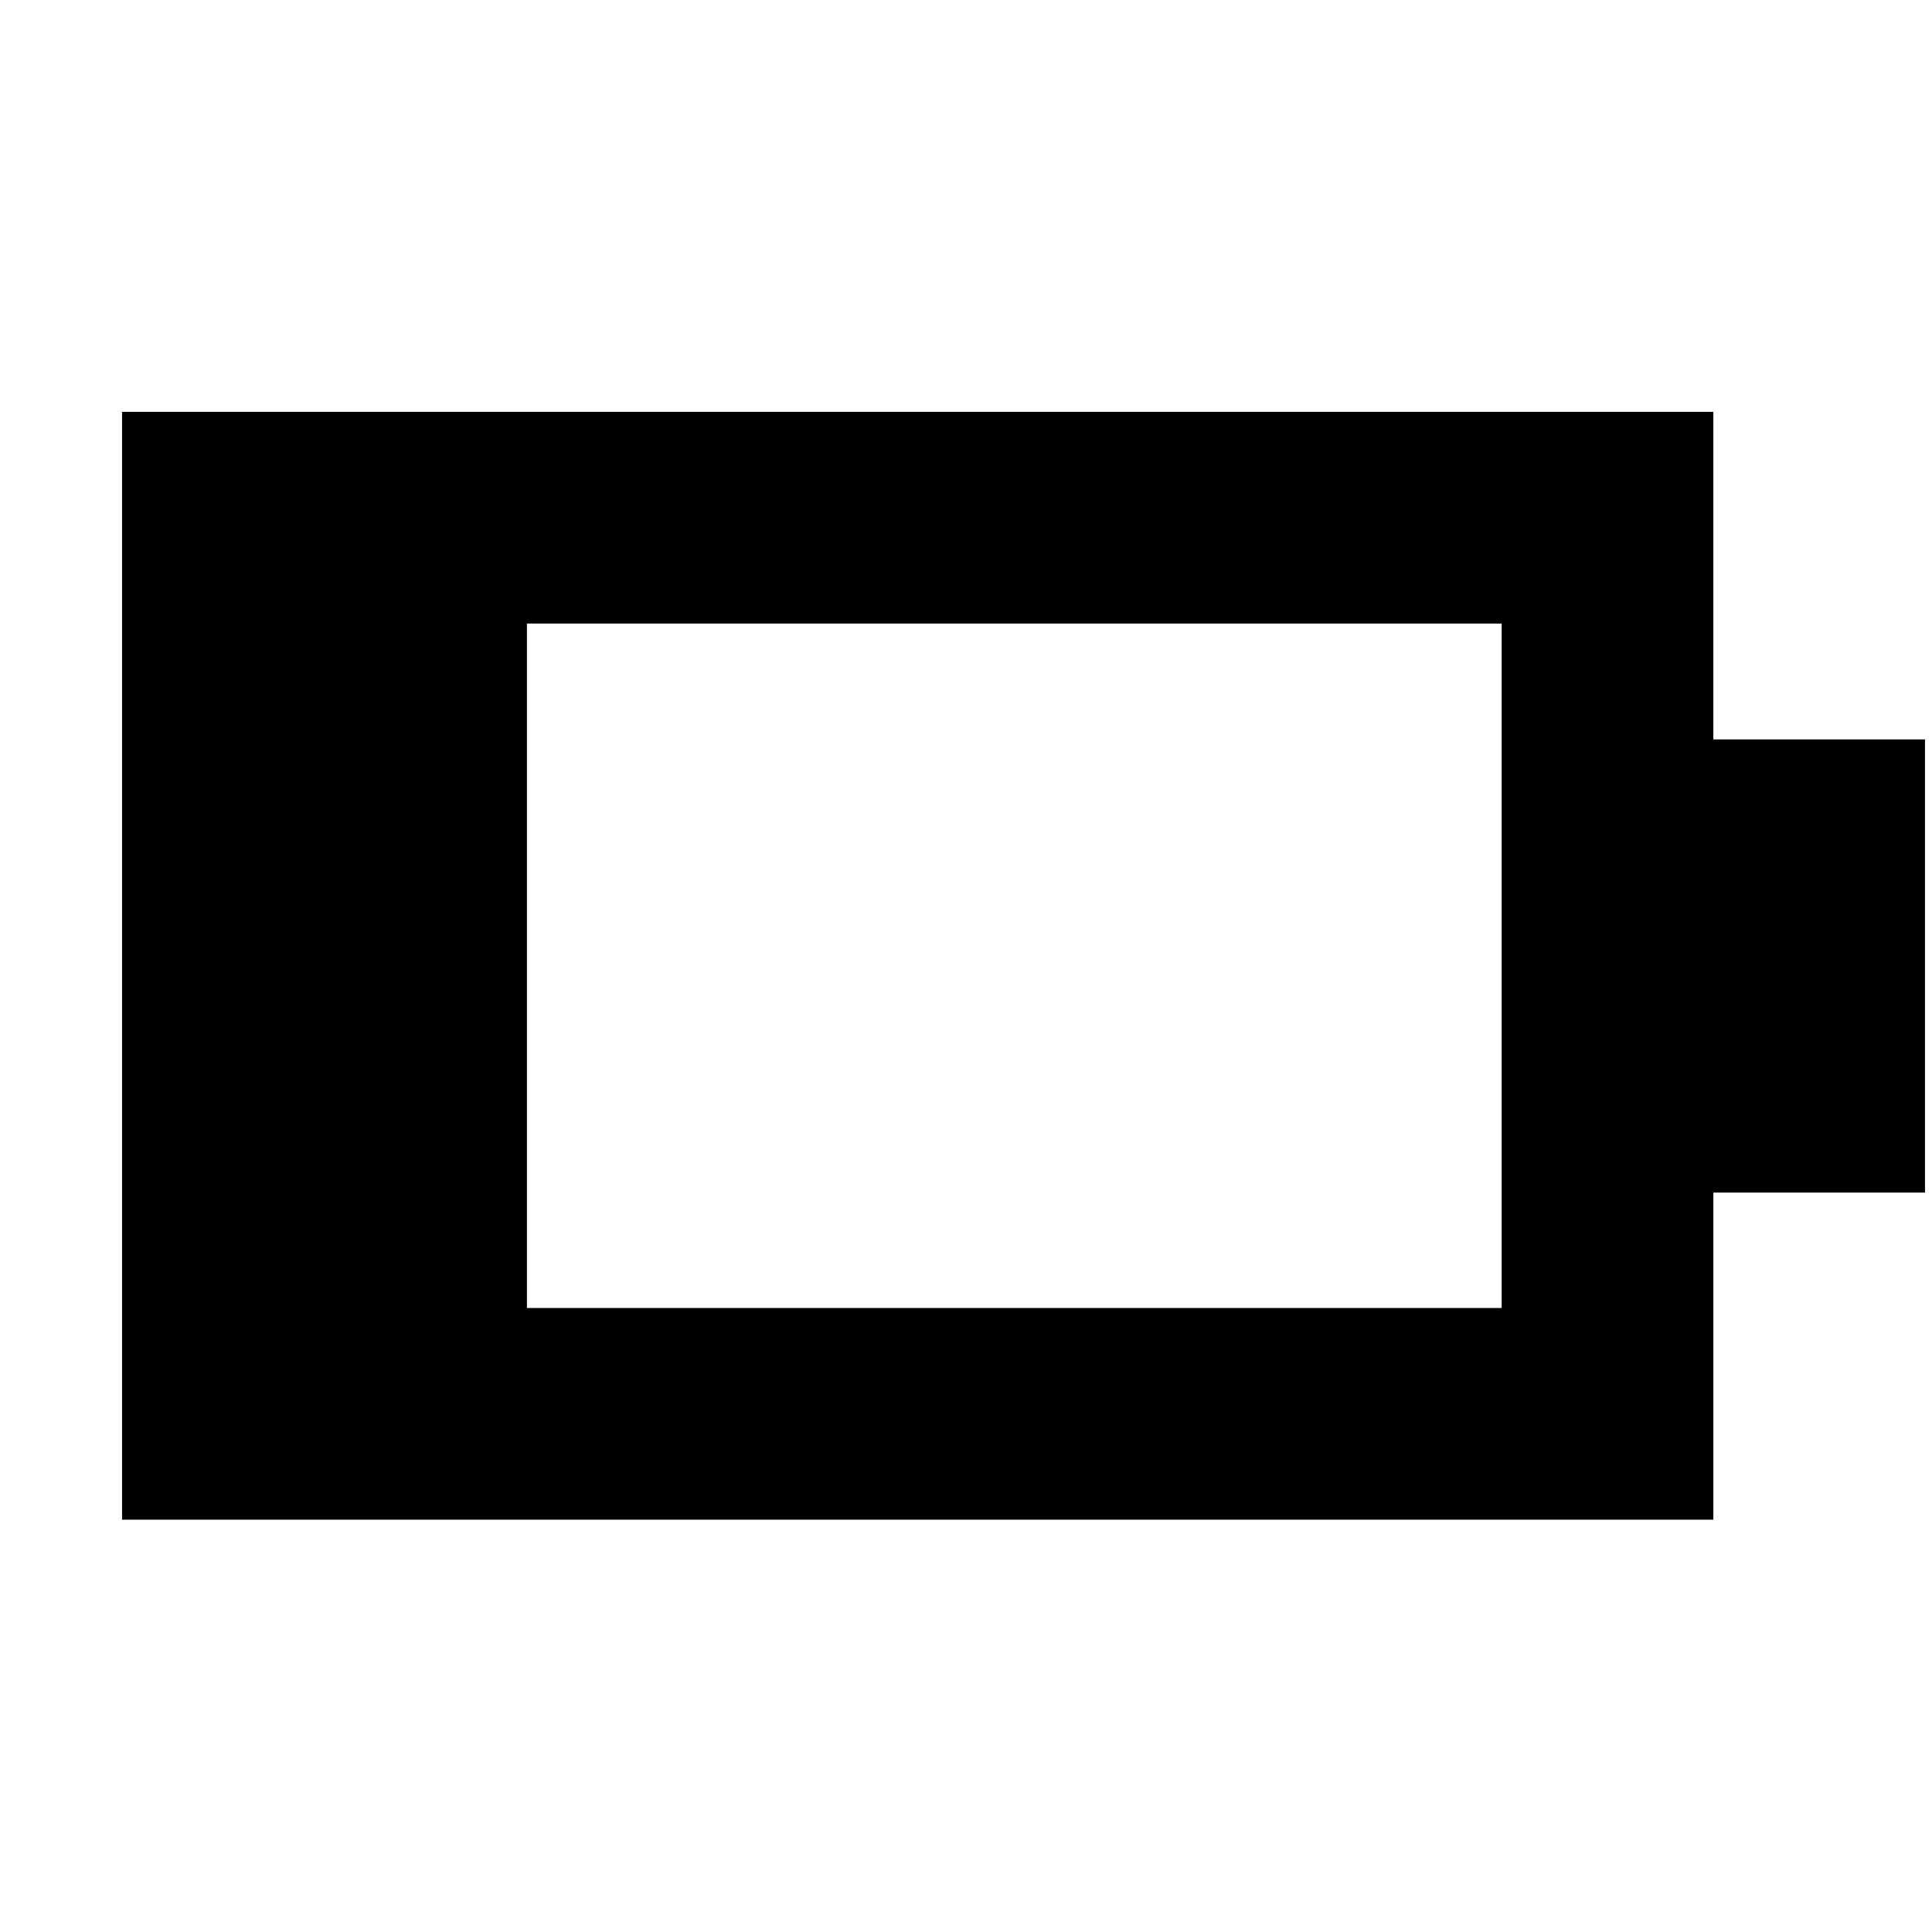 <svg xmlns="http://www.w3.org/2000/svg" height="20" viewBox="0 -960 960 960" width="20"><path d="M261.83-310.07h484.34v-340.1H261.83v340.1ZM60.65-204.89v-550.46h790.7v162.76h105.17v225.18H851.35v162.52H60.65Z"/></svg>